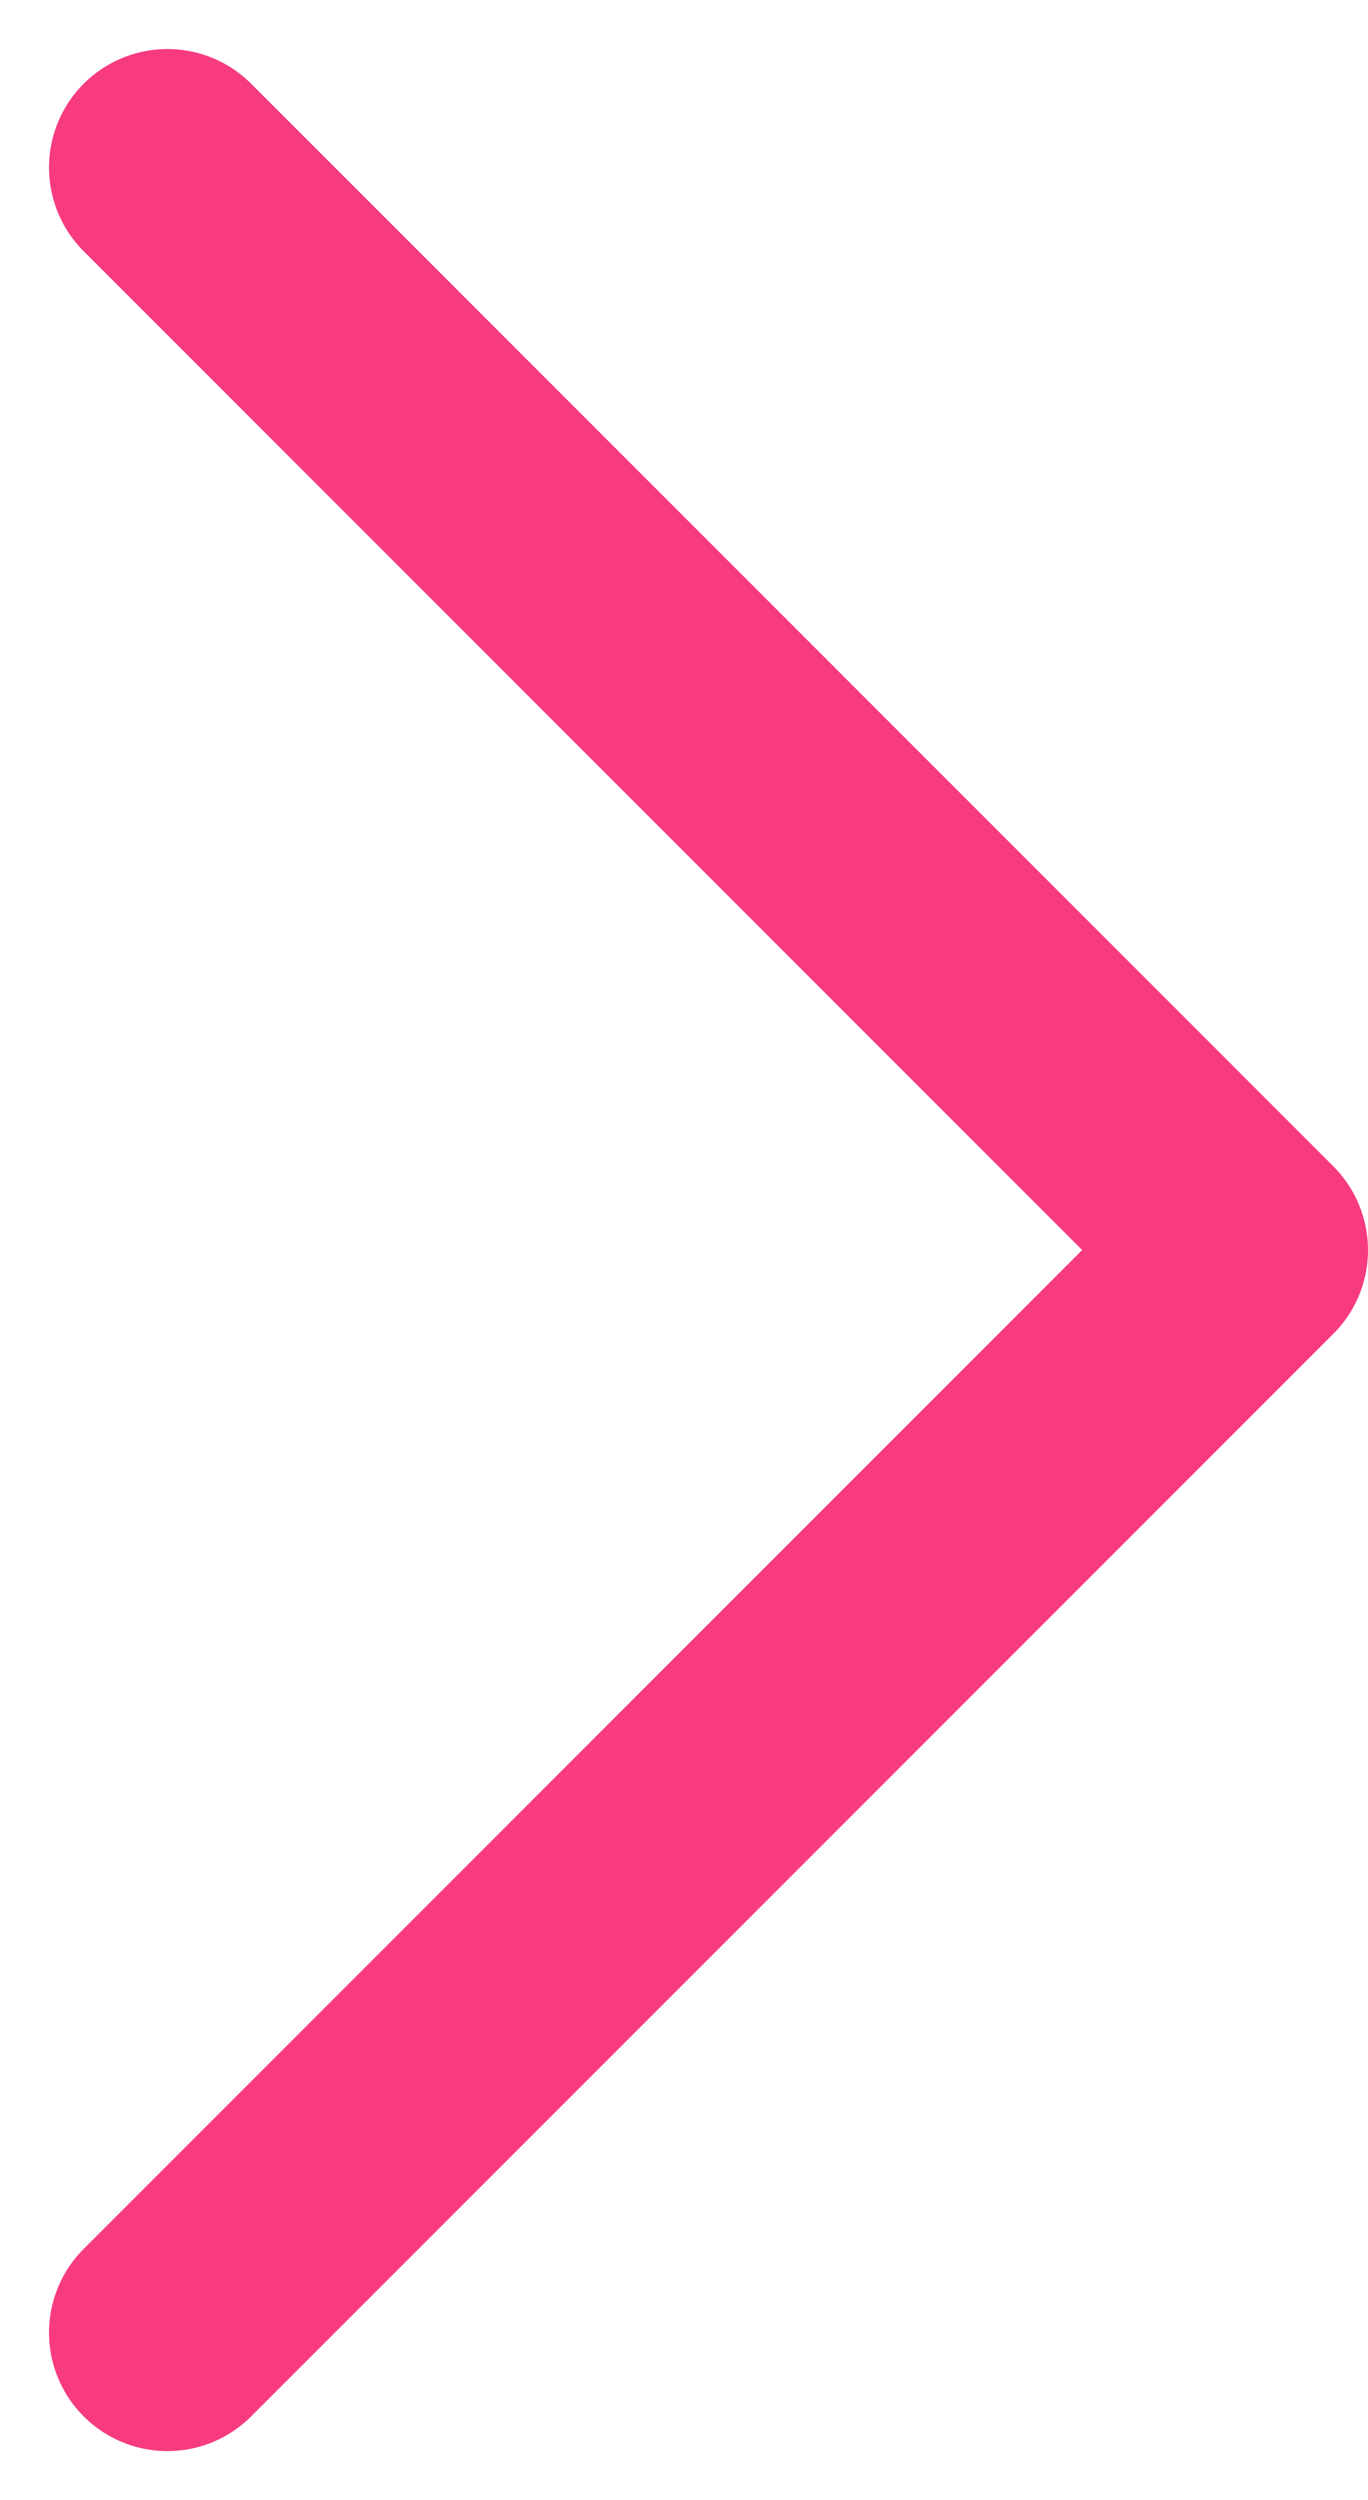 <svg xmlns="http://www.w3.org/2000/svg" width="11.554" height="21.108" viewBox="0 0 11.554 21.108">
  <path id="_9042686_nav_arrow_right_icon" data-name="9042686_nav_arrow_right_icon" d="M9,6l9.14,9.14L9,24.28" transform="translate(-7.586 -4.586)" fill="none" stroke="#f83a80" stroke-linecap="round" stroke-linejoin="round" stroke-width="2"/>
</svg>
